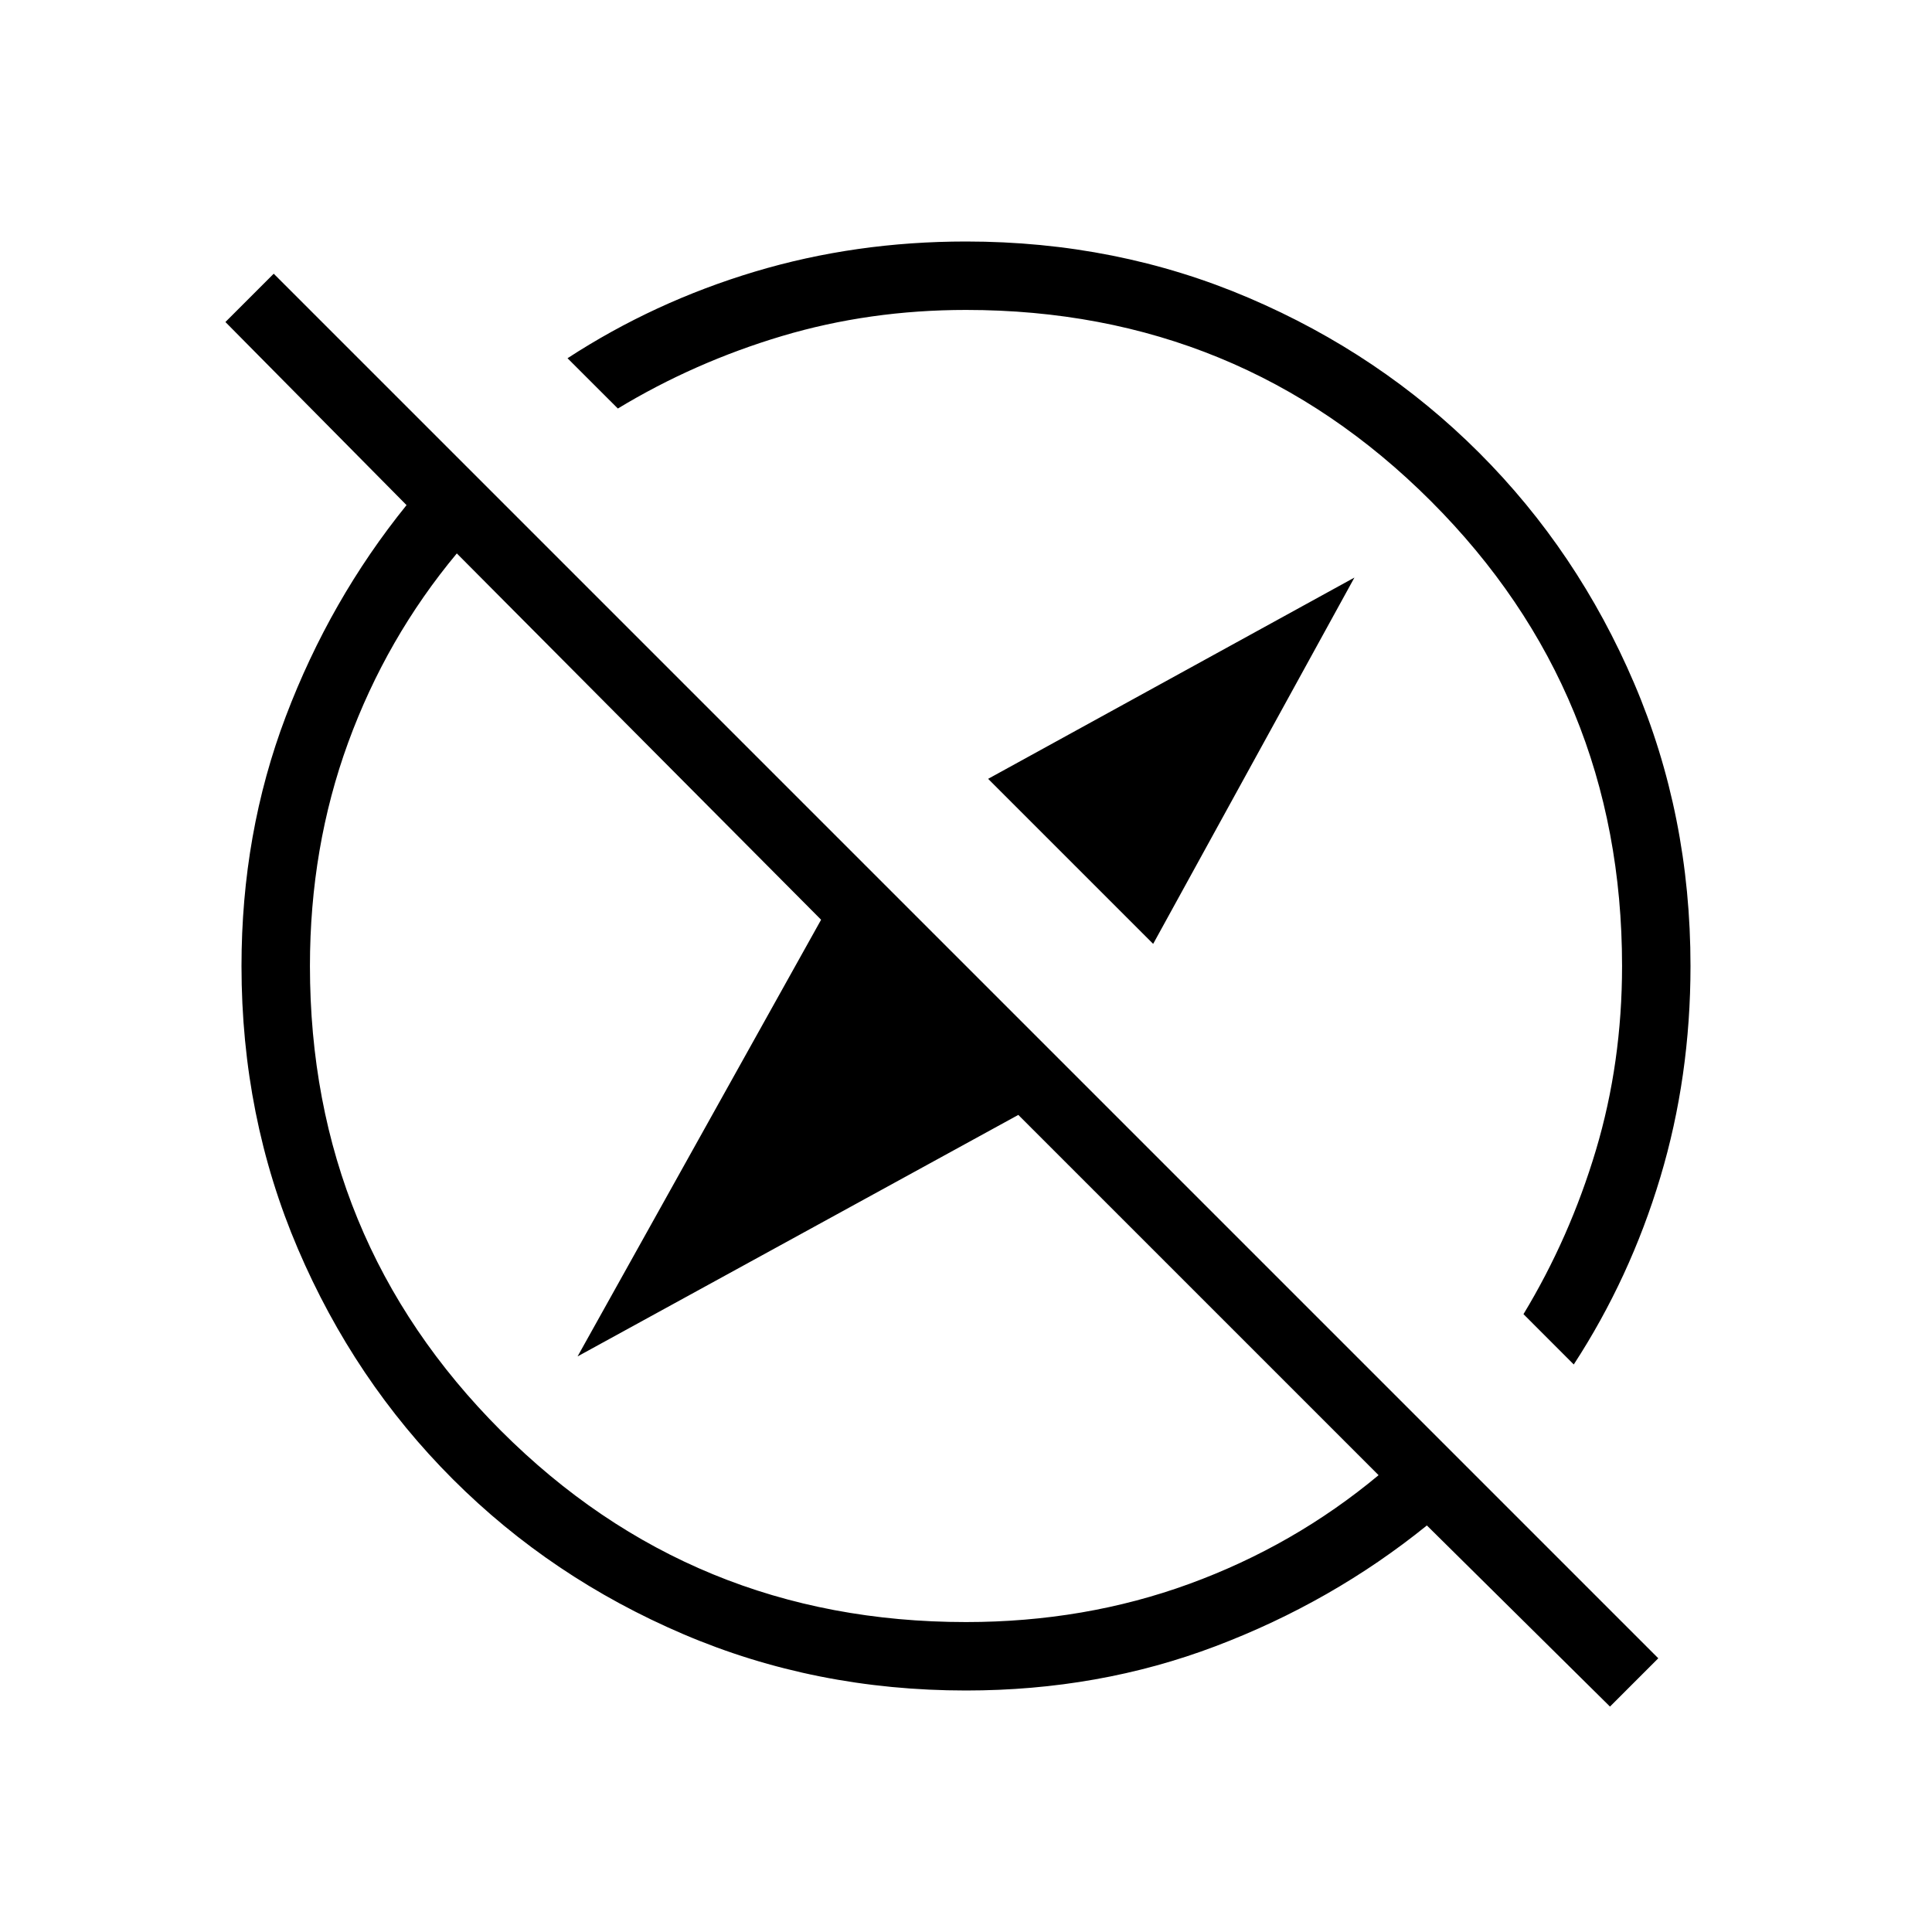 <svg xmlns="http://www.w3.org/2000/svg" height="40" width="40"><path d="M23.875 19.542 20.458 16.125 28.042 11.958ZM33.333 35.333 29.542 31.583Q27.583 33.167 25.167 34.083Q22.75 35 20 35Q16.875 35 14.146 33.833Q11.417 32.667 9.375 30.625Q7.333 28.583 6.167 25.854Q5 23.125 5 20Q5 17.25 5.917 14.833Q6.833 12.417 8.417 10.458L4.667 6.667L5.667 5.667L34.333 34.333ZM32.583 28.25 31.542 27.208Q32.5 25.625 33.042 23.812Q33.583 22 33.583 20Q33.583 14.333 29.625 10.375Q25.667 6.417 20 6.417Q18 6.417 16.188 6.958Q14.375 7.5 12.792 8.458L11.75 7.417Q13.542 6.25 15.625 5.625Q17.708 5 20 5Q23.125 5 25.854 6.167Q28.583 7.333 30.625 9.375Q32.667 11.417 33.833 14.146Q35 16.875 35 20Q35 22.292 34.375 24.375Q33.75 26.458 32.583 28.25ZM22.167 17.833Q22.167 17.833 22.167 17.833Q22.167 17.833 22.167 17.833Q22.167 17.833 22.167 17.833Q22.167 17.833 22.167 17.833Q22.167 17.833 22.167 17.833Q22.167 17.833 22.167 17.833ZM19 21Q19 21 19 21Q19 21 19 21Q19 21 19 21Q19 21 19 21Q19 21 19 21Q19 21 19 21ZM20 33.583Q22.458 33.583 24.625 32.792Q26.792 32 28.542 30.542L21.083 23.083L11.958 28.083L17 19.042L9.458 11.458Q8 13.208 7.208 15.375Q6.417 17.542 6.417 20Q6.417 25.667 10.375 29.625Q14.333 33.583 20 33.583Z"/></svg>
